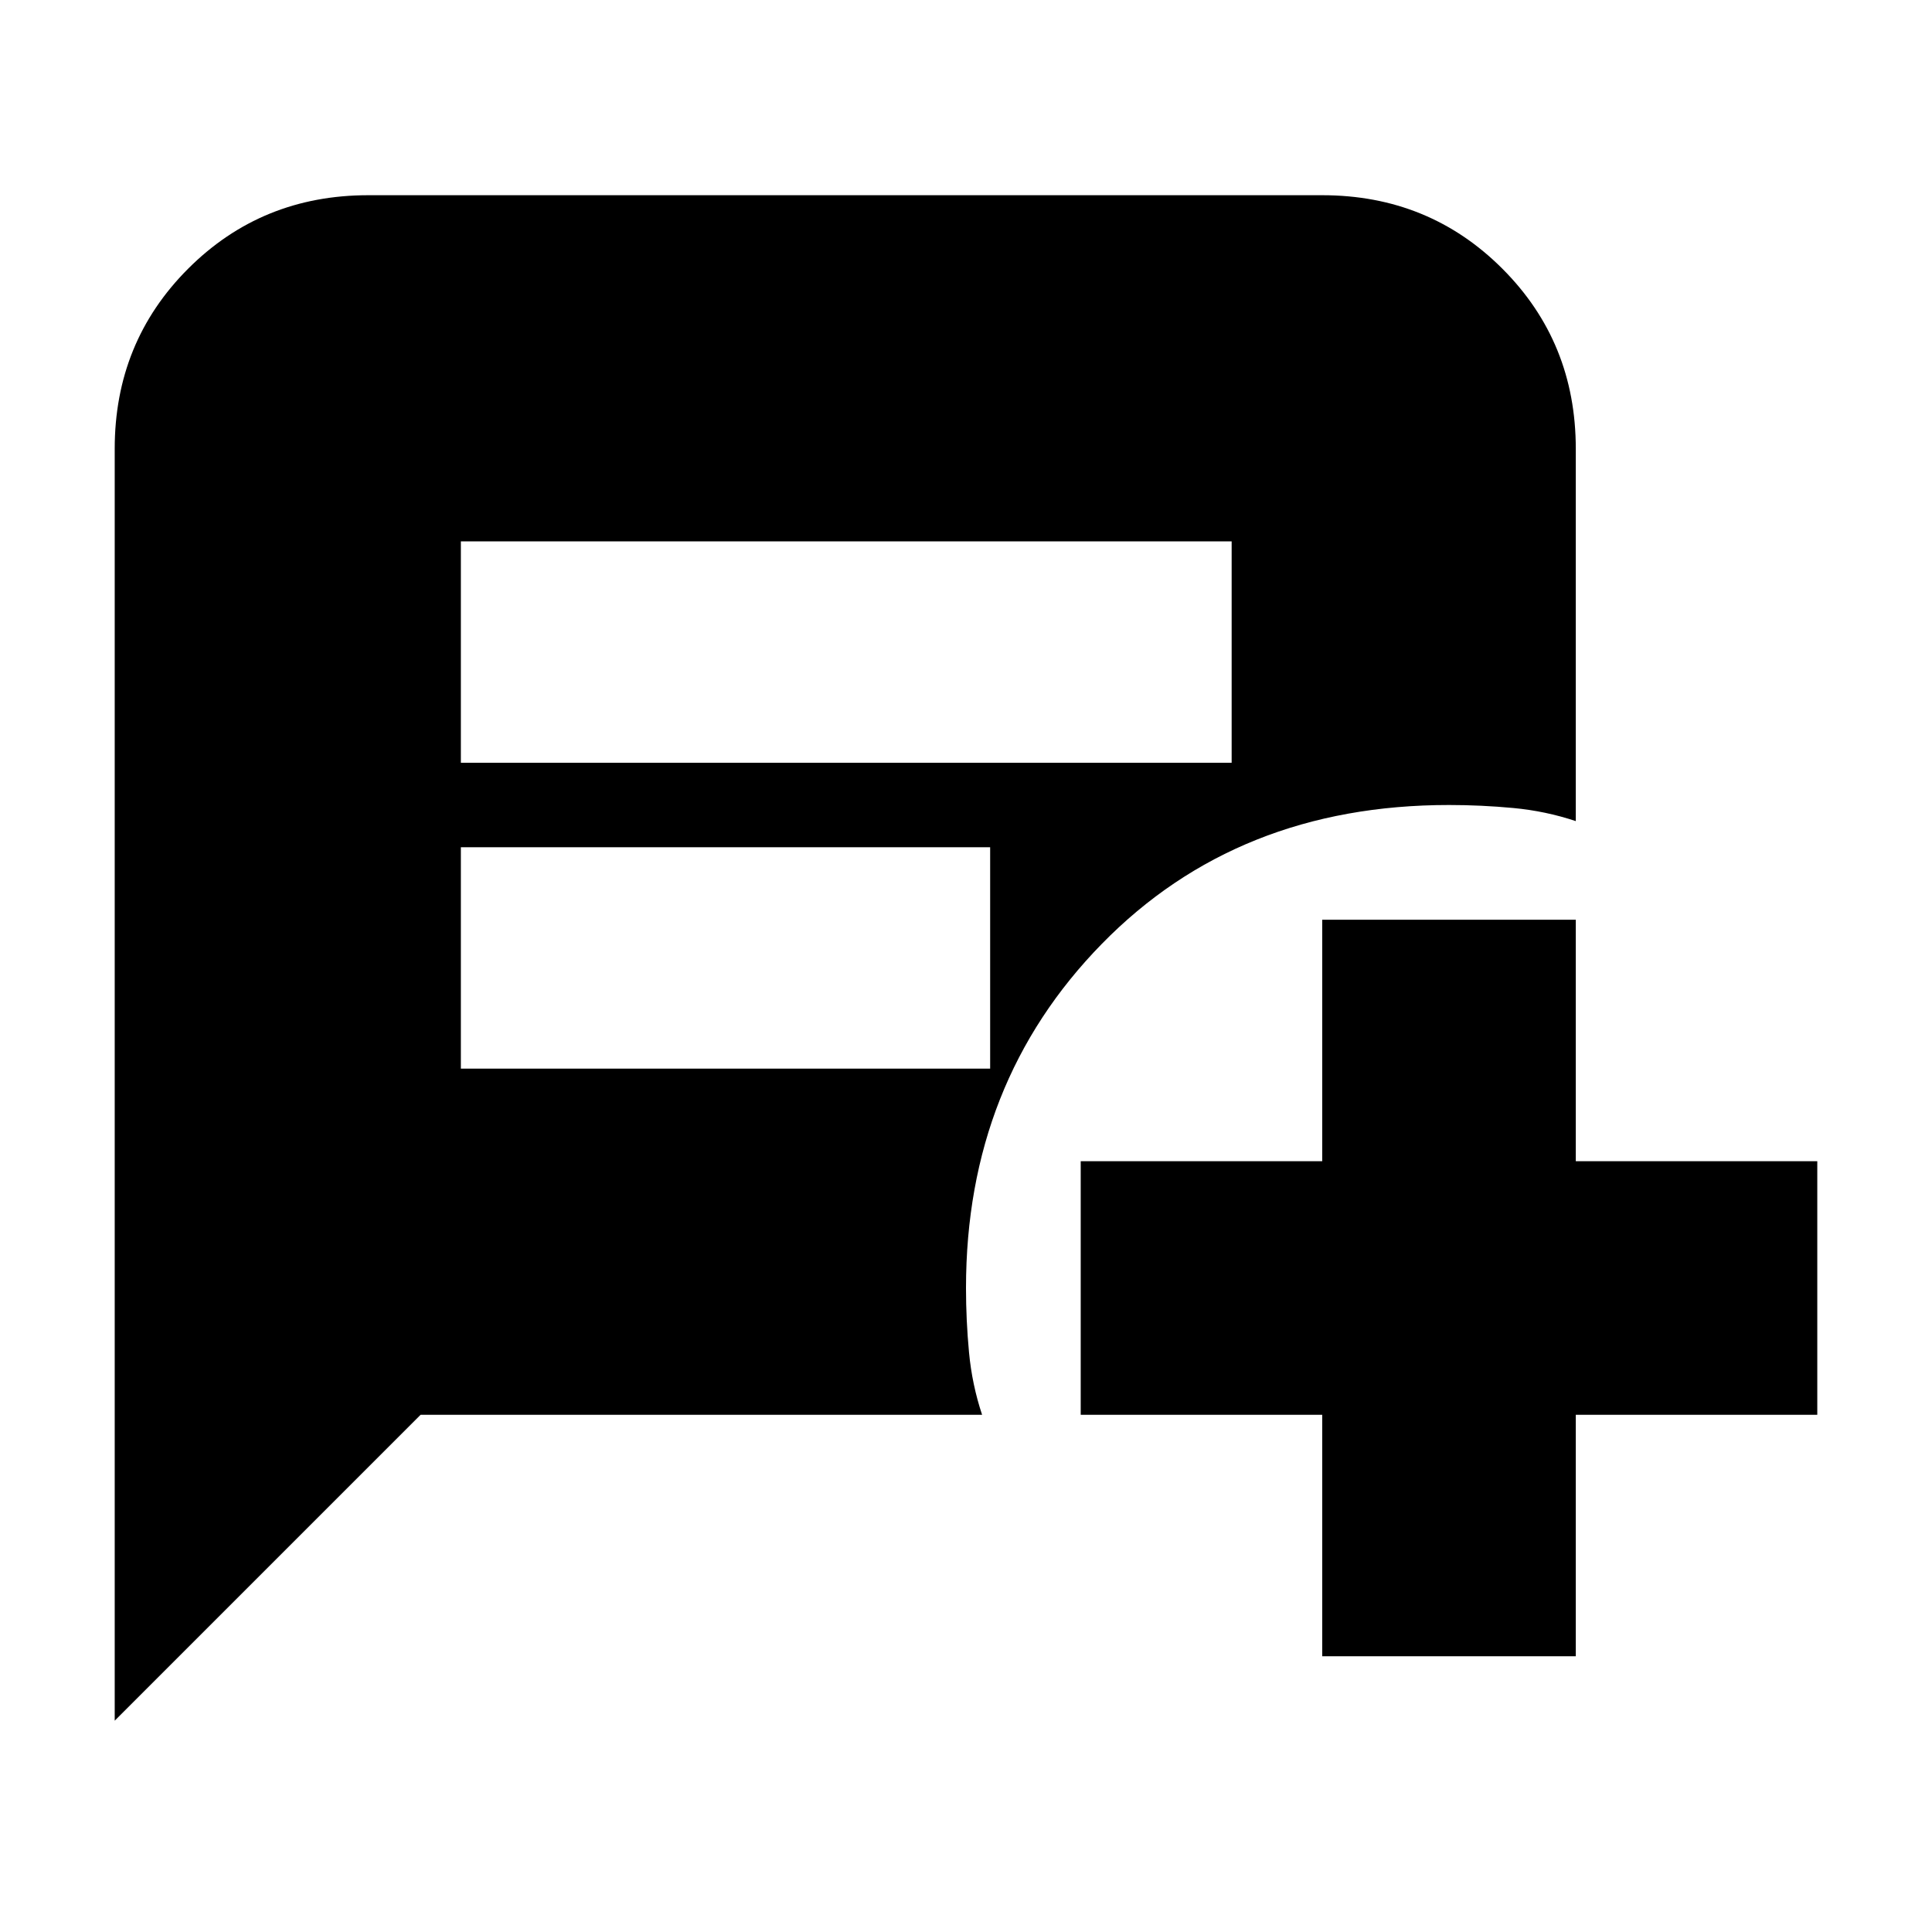 <svg xmlns="http://www.w3.org/2000/svg" height="24" viewBox="0 -960 960 960" width="24"><path d="M229-581h383v-110H229v110Zm0 152h263v-110H229v110Zm428 292v-120H537v-126h120v-120h126v120h120v126H783v120H657ZM57-105v-632q0-53 36.5-89.5T183-863h474q53 0 89.5 36.5T783-737v185q-15-5-31-6.5t-32-1.5q-105 0-172.5 69T480-320q0 16 1.5 32t6.5 31H209L57-105Z"/></svg>